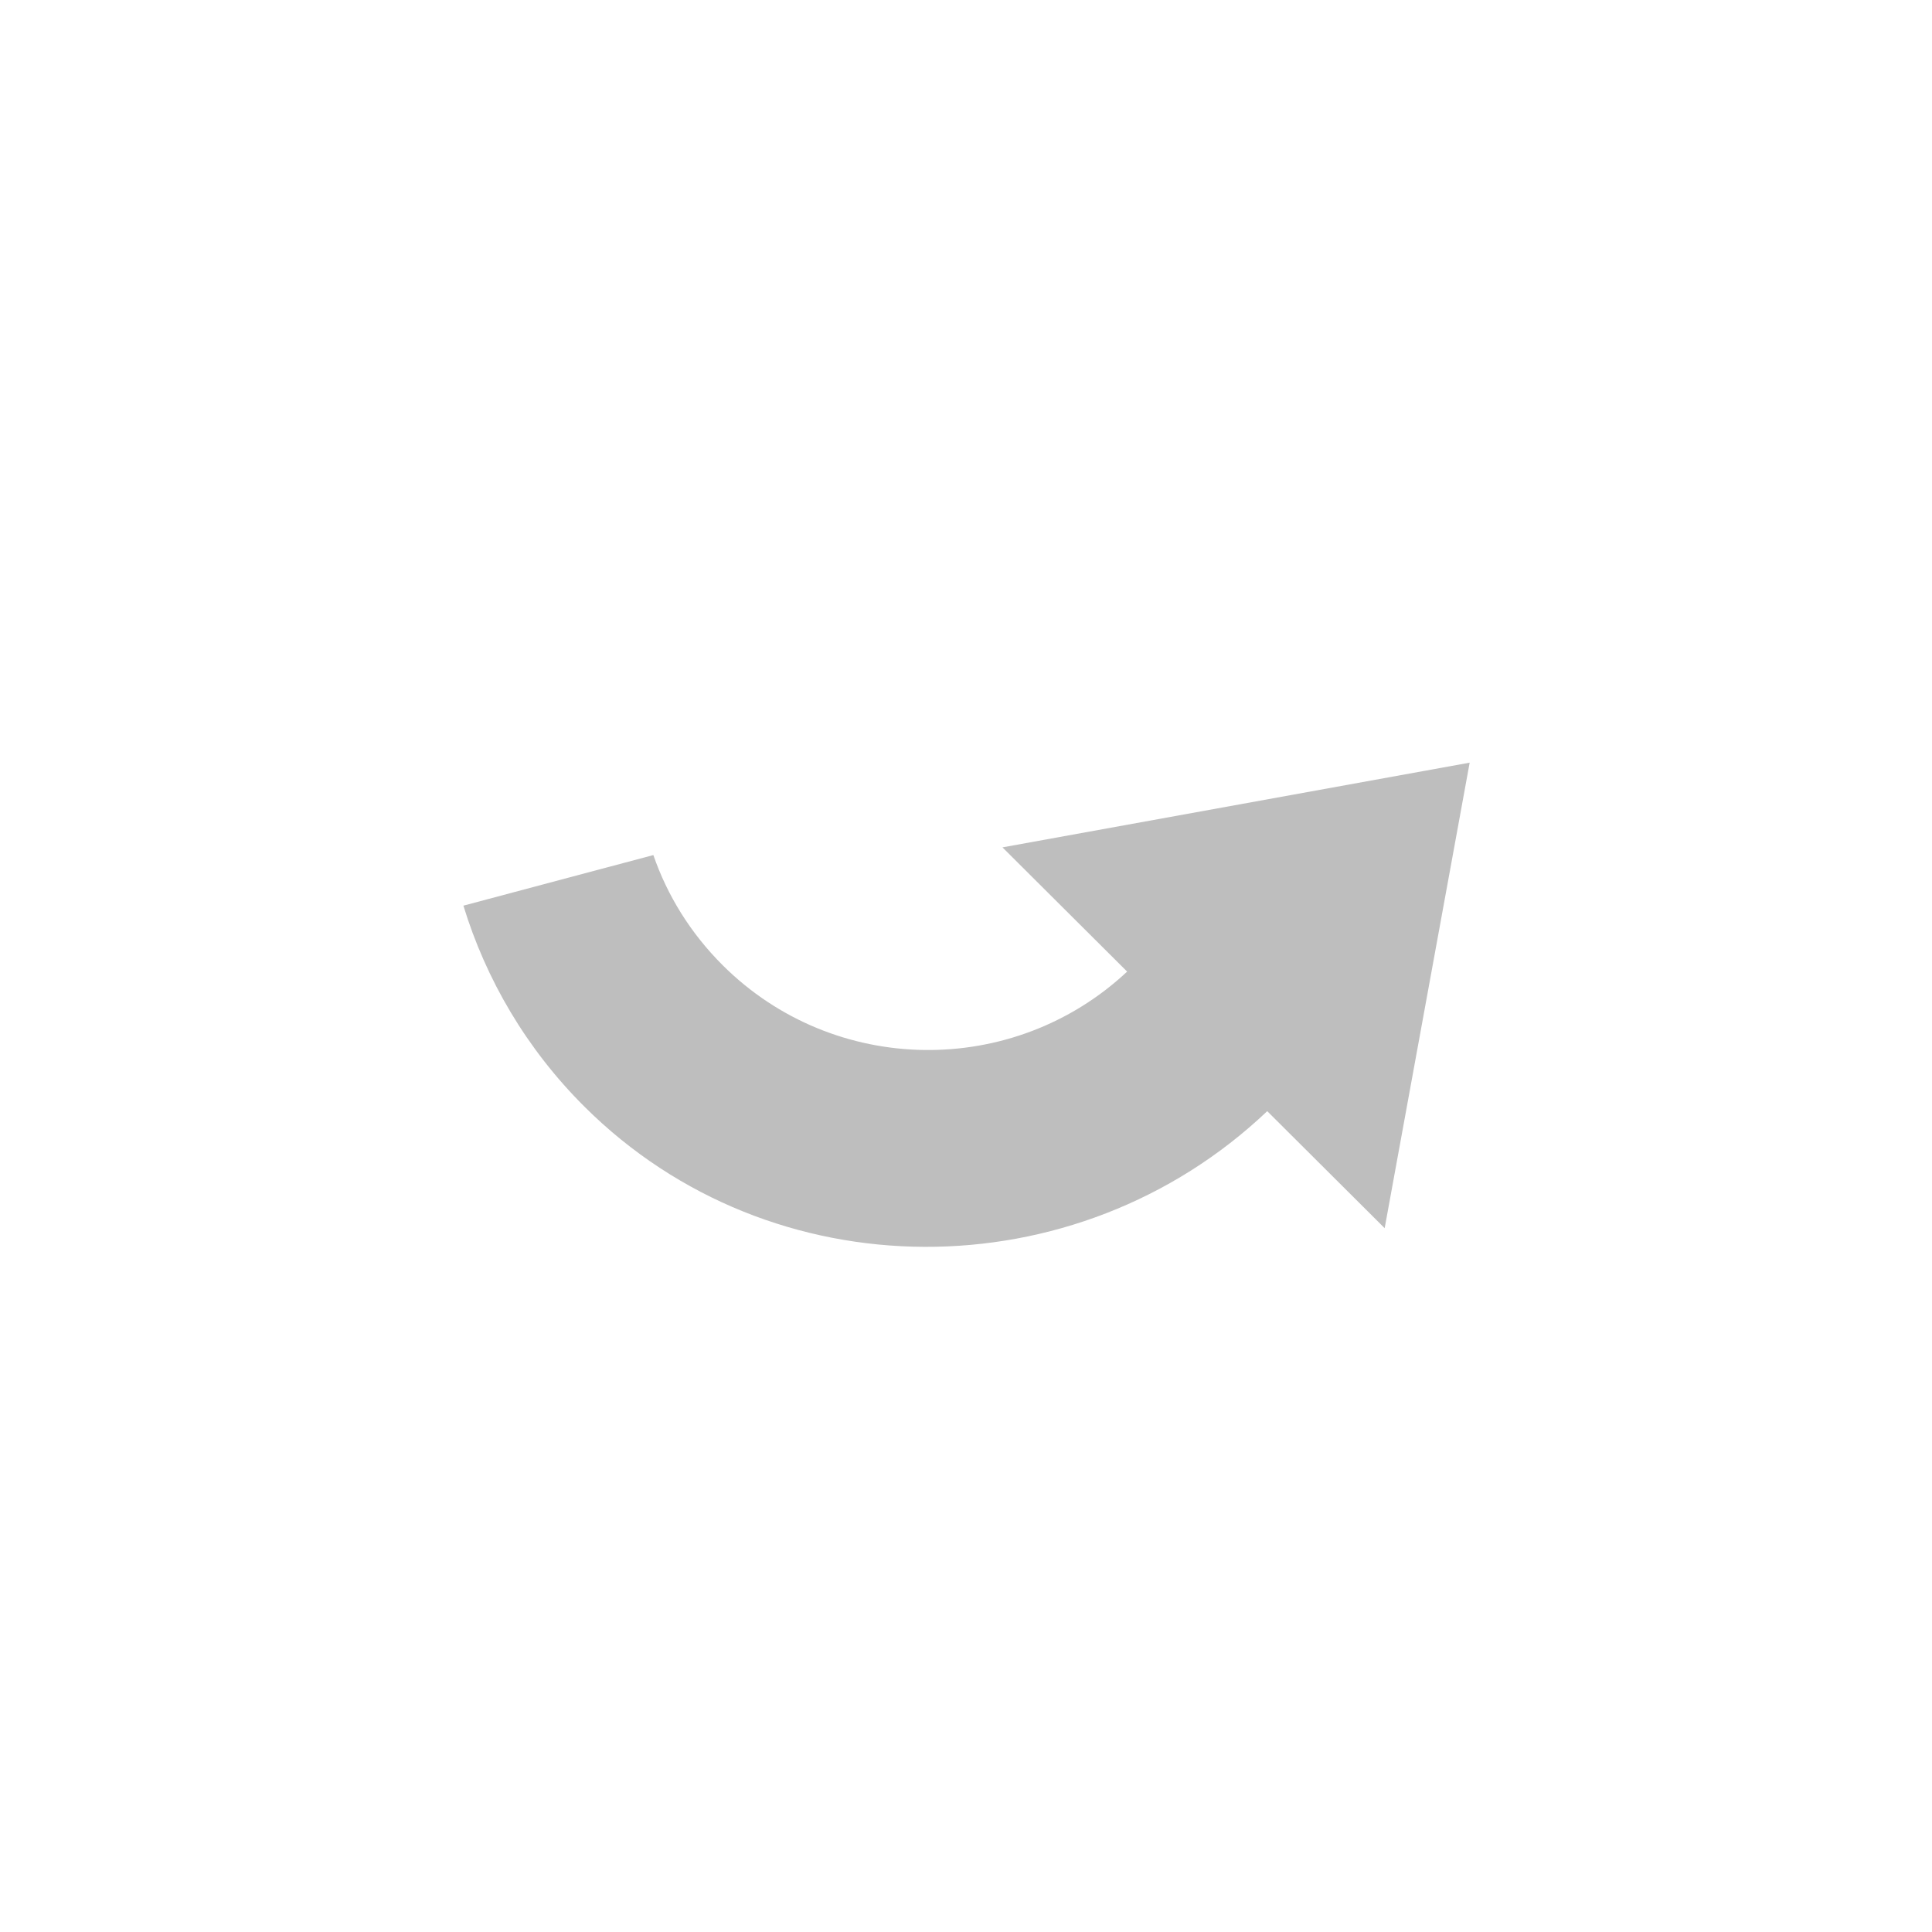 
<svg width="96" height="96" version="1.1" xmlns="http://www.w3.org/2000/svg">
	<path d="m 68.803,61.027 4.224,-23.131 -23.215,4.209 6.195,6.173 c -5.664,5.301 -14.569,5.191 -20.095,-0.314 -1.603,-1.597 -2.757,-3.475 -3.447,-5.477 l -9.439,2.514 c 1.117,3.652 3.119,7.103 6.015,9.988 9.296,9.262 24.435,9.239 33.927,0.224 l 5.835,5.814 z" fill="#bebebe"/>
</svg>
